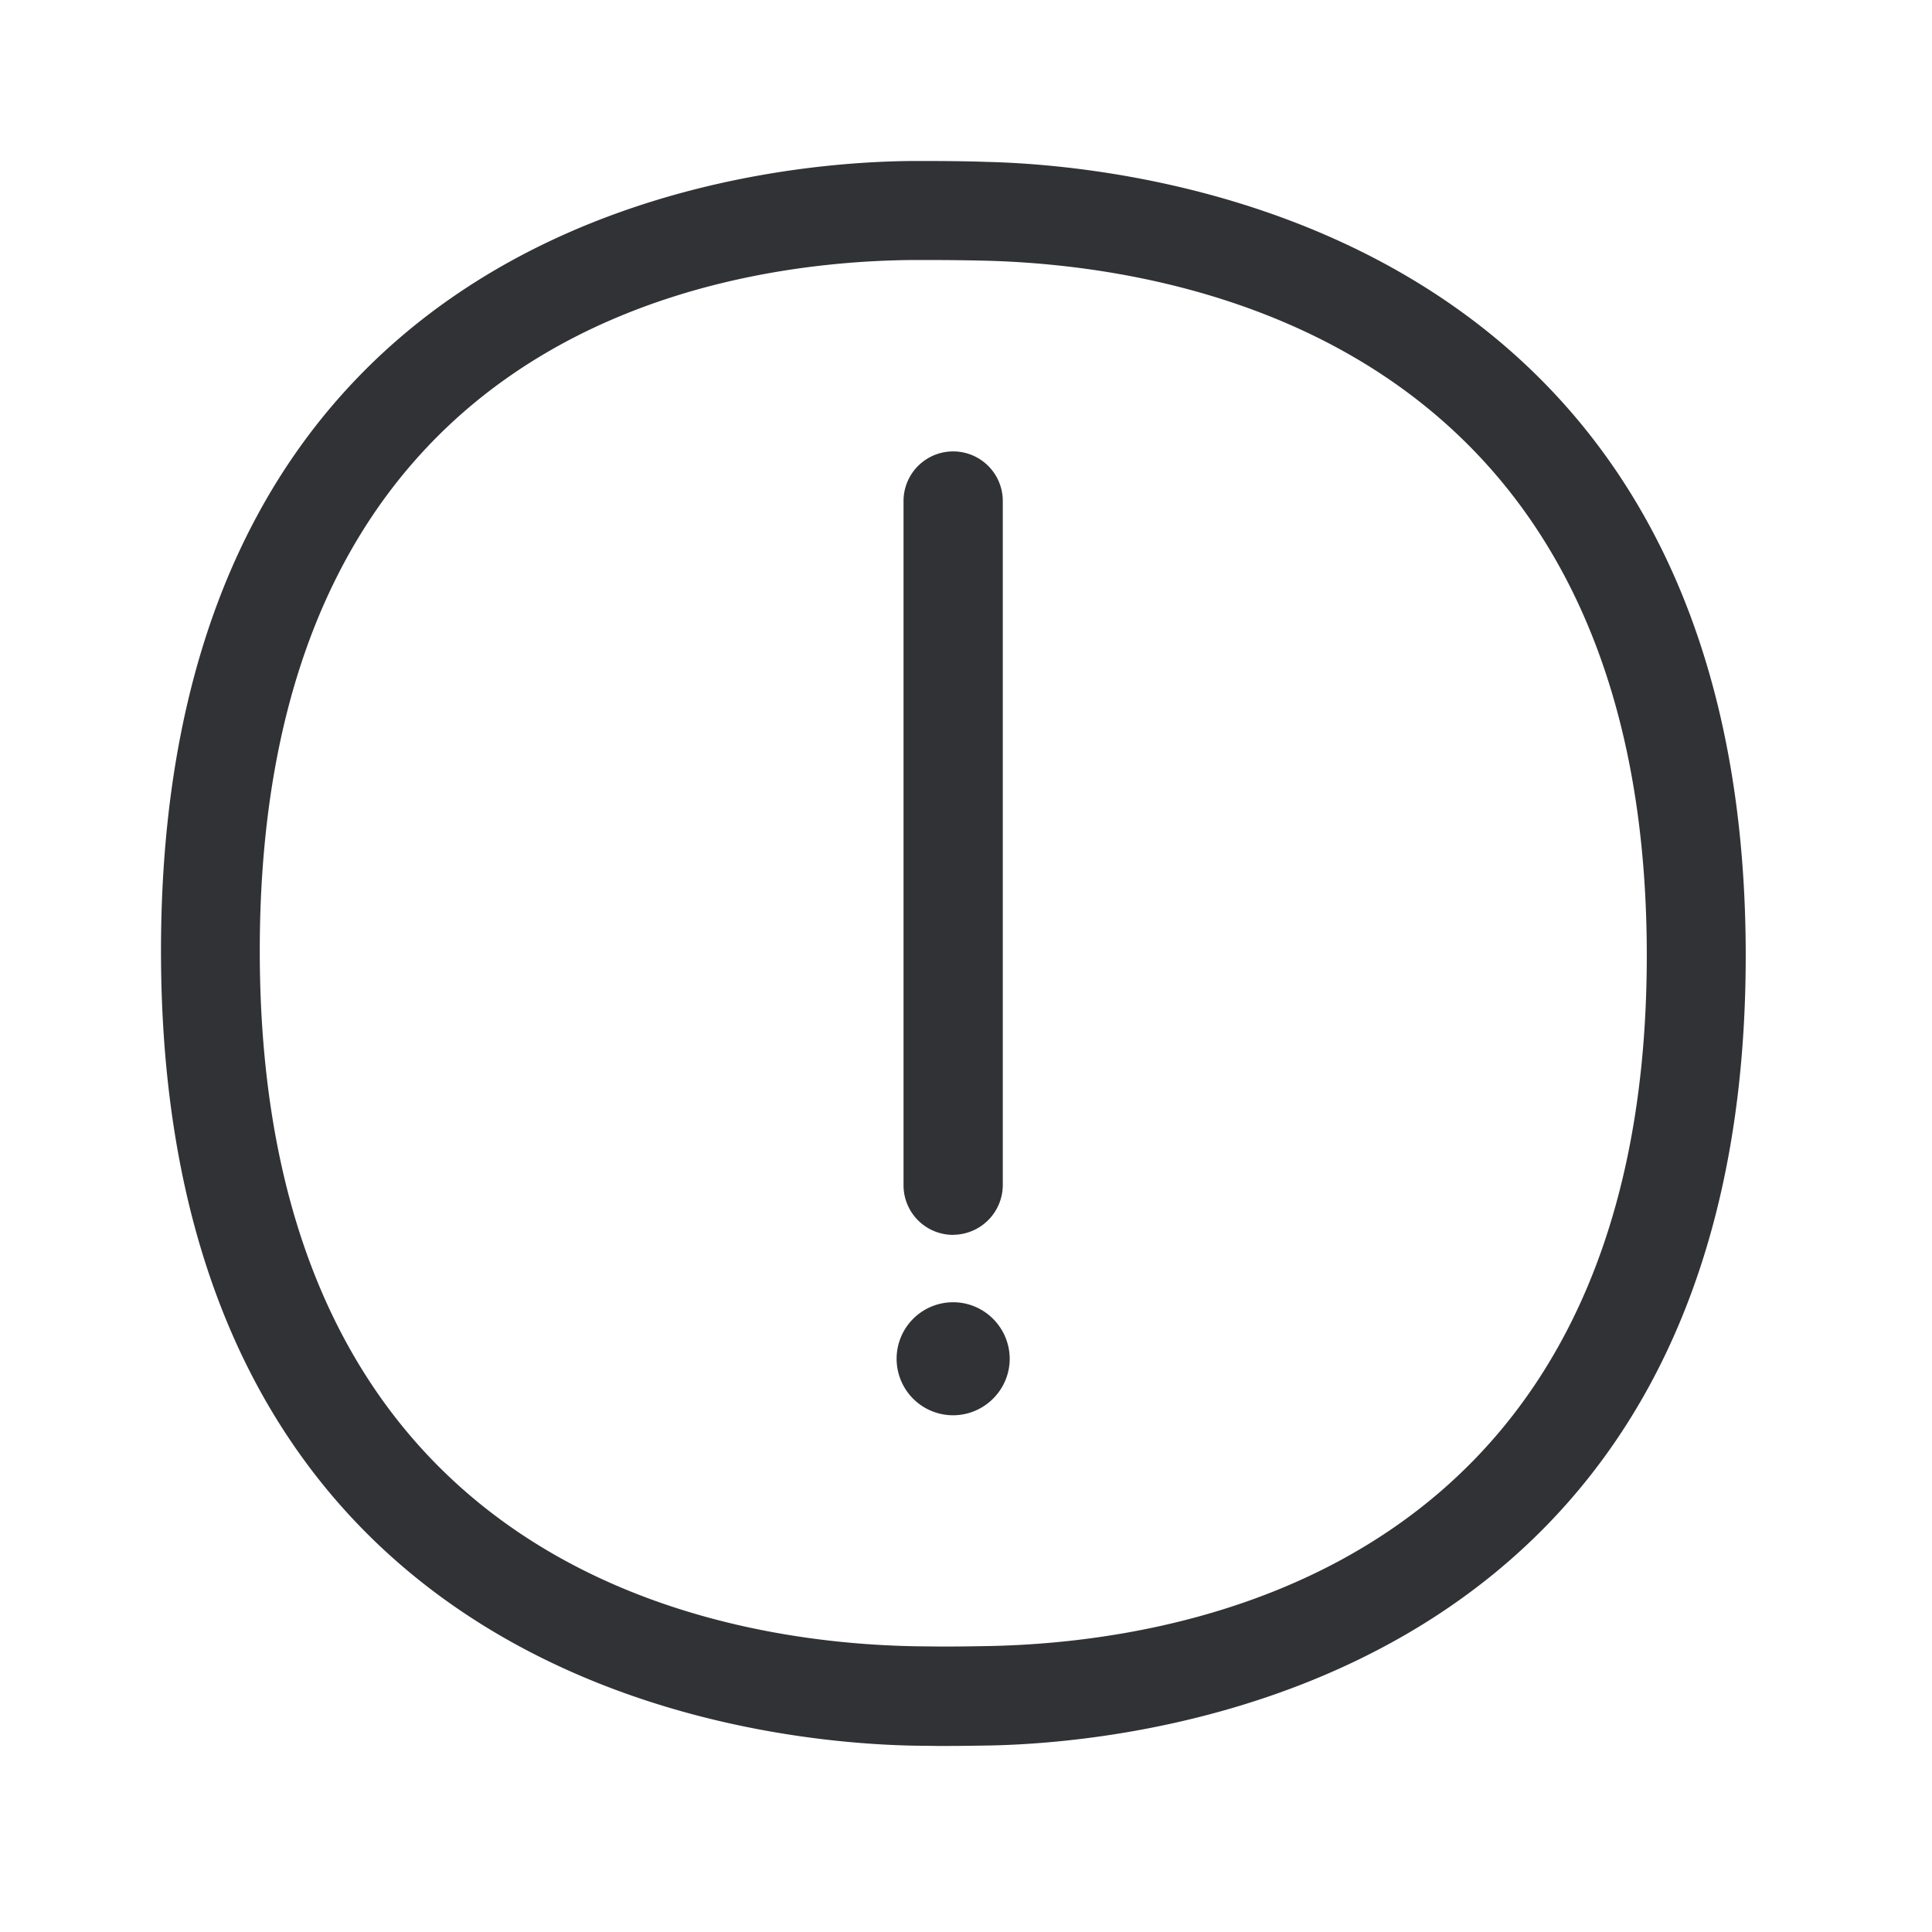 <svg width="24" height="24" viewBox="0 0 24 24" xmlns="http://www.w3.org/2000/svg"><path d="M12.272 20.448c2.462-.045 8.185-.972 8.185-8.58 0-7.61-5.757-8.571-8.233-8.63a29.517 29.517 0 00-.723-.008h-.17c-2.437.022-8.104.902-8.104 8.58 0 7.694 5.72 8.607 8.18 8.641l.288.003c.204 0 .403-.003.577-.006zm-.017-18.437c1.93.045 9.431.807 9.431 9.86 0 9.073-7.515 9.776-9.392 9.812-.18.003-.386.006-.594.006-.103 0-.207-.003-.308-.003C9.417 21.656 2 20.941 2 11.812 2 2.695 9.347 2.017 11.322 2h.18c.257 0 .523.003.753.011zM11.84 15.34a.616.616 0 01-.616-.616V6.224a.616.616 0 011.233 0v8.499a.62.62 0 01-.617.616zm0 .837c.387 0 .7.314.703.7 0 .387-.313.701-.7.704h-.003a.701.701 0 010-1.404z" fill="#313235" fill-rule="nonzero"/></svg>